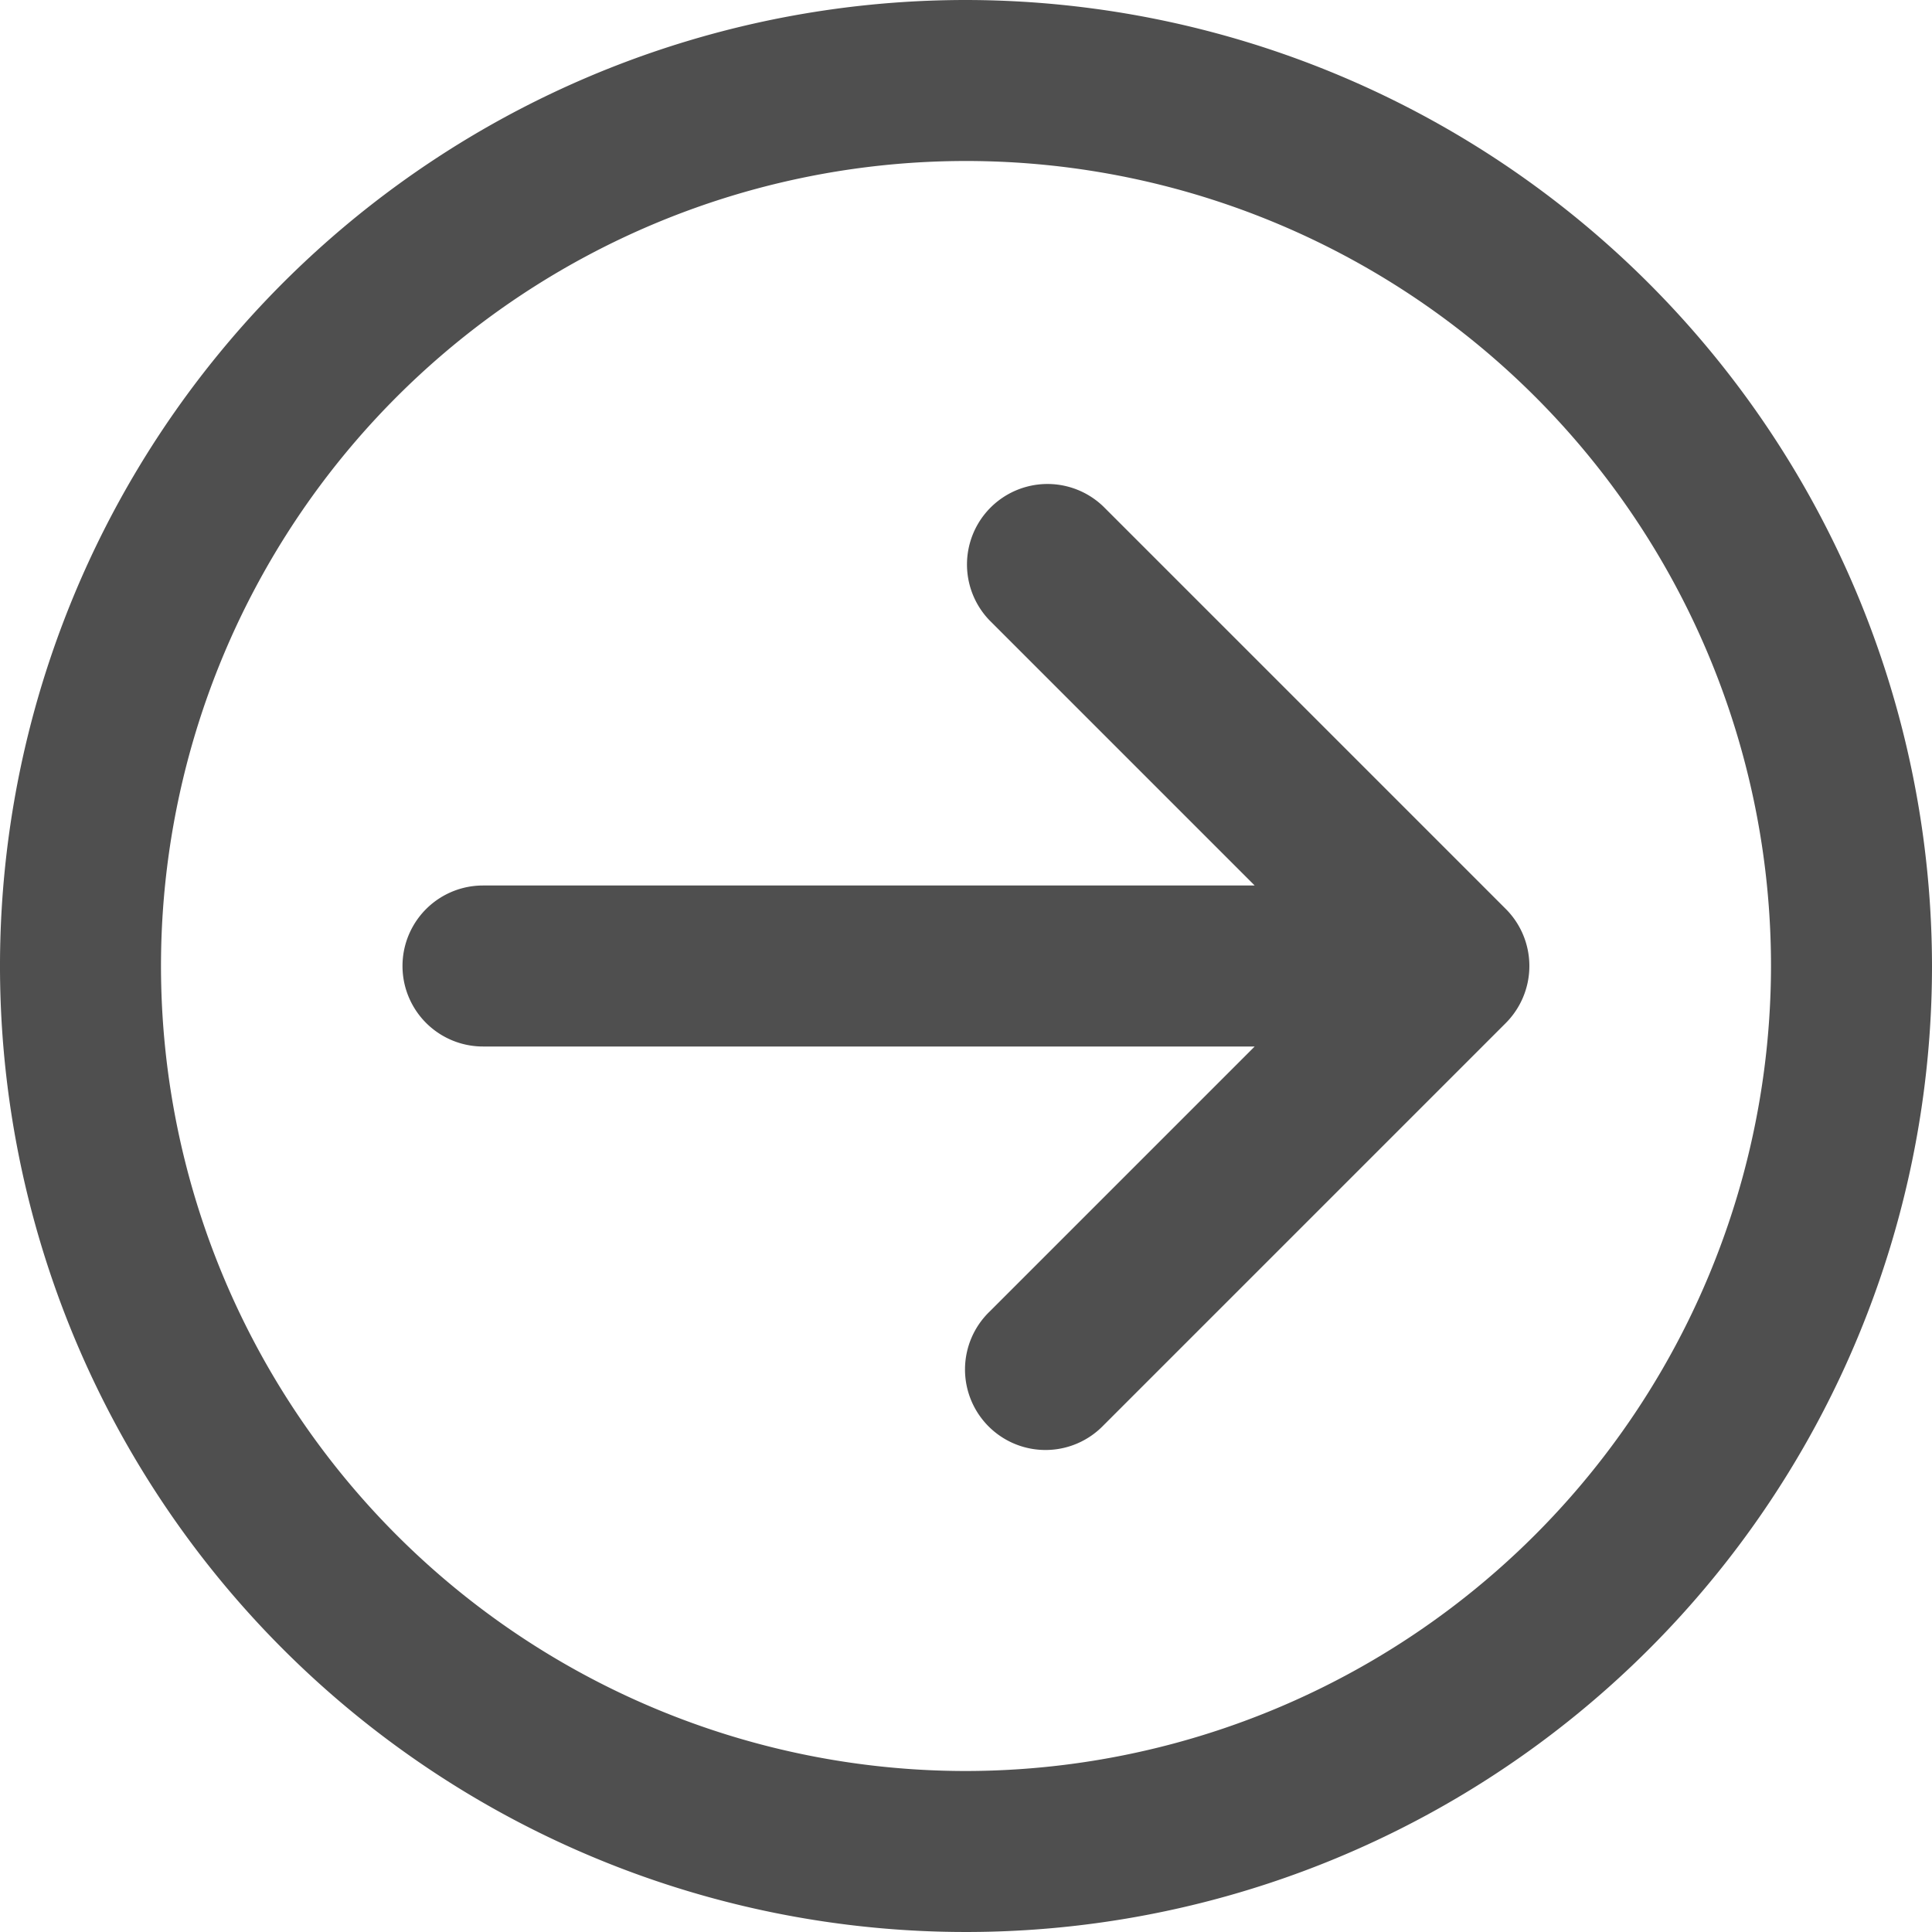 <svg id="Layer_1" data-name="Layer 1" xmlns="http://www.w3.org/2000/svg" width="24" height="24" viewBox="0 0 24 24">
  <defs>
    <style>
      .cls-1 {
        fill: #4f4f4f;
      }
    </style>
  </defs>
  <title>Circle Arrow</title>
  <g>
    <path class="cls-1" d="M18.923,11.618a.999.999,0,0,0-.216-.325L13.707,6.293A1.0 1,0,0,0,12.293,7.707L15.586,11H6a1,1,0,0,0,0,2h9.586l-3.293,3.293A1.0 1,0,1,0,13.707,17.707l5-5a1.004,1.004,0,0,0,.216-1.089Z"/>
    <path class="cls-1" d="M12,0A12,12,0,1,0,24,12,12.014,12.014,0,0,0,12,0Zm0,22A10,10,0,1,1,22,12,10.011,10.011,0,0,1,12,22Z"/>
  </g>
</svg>
